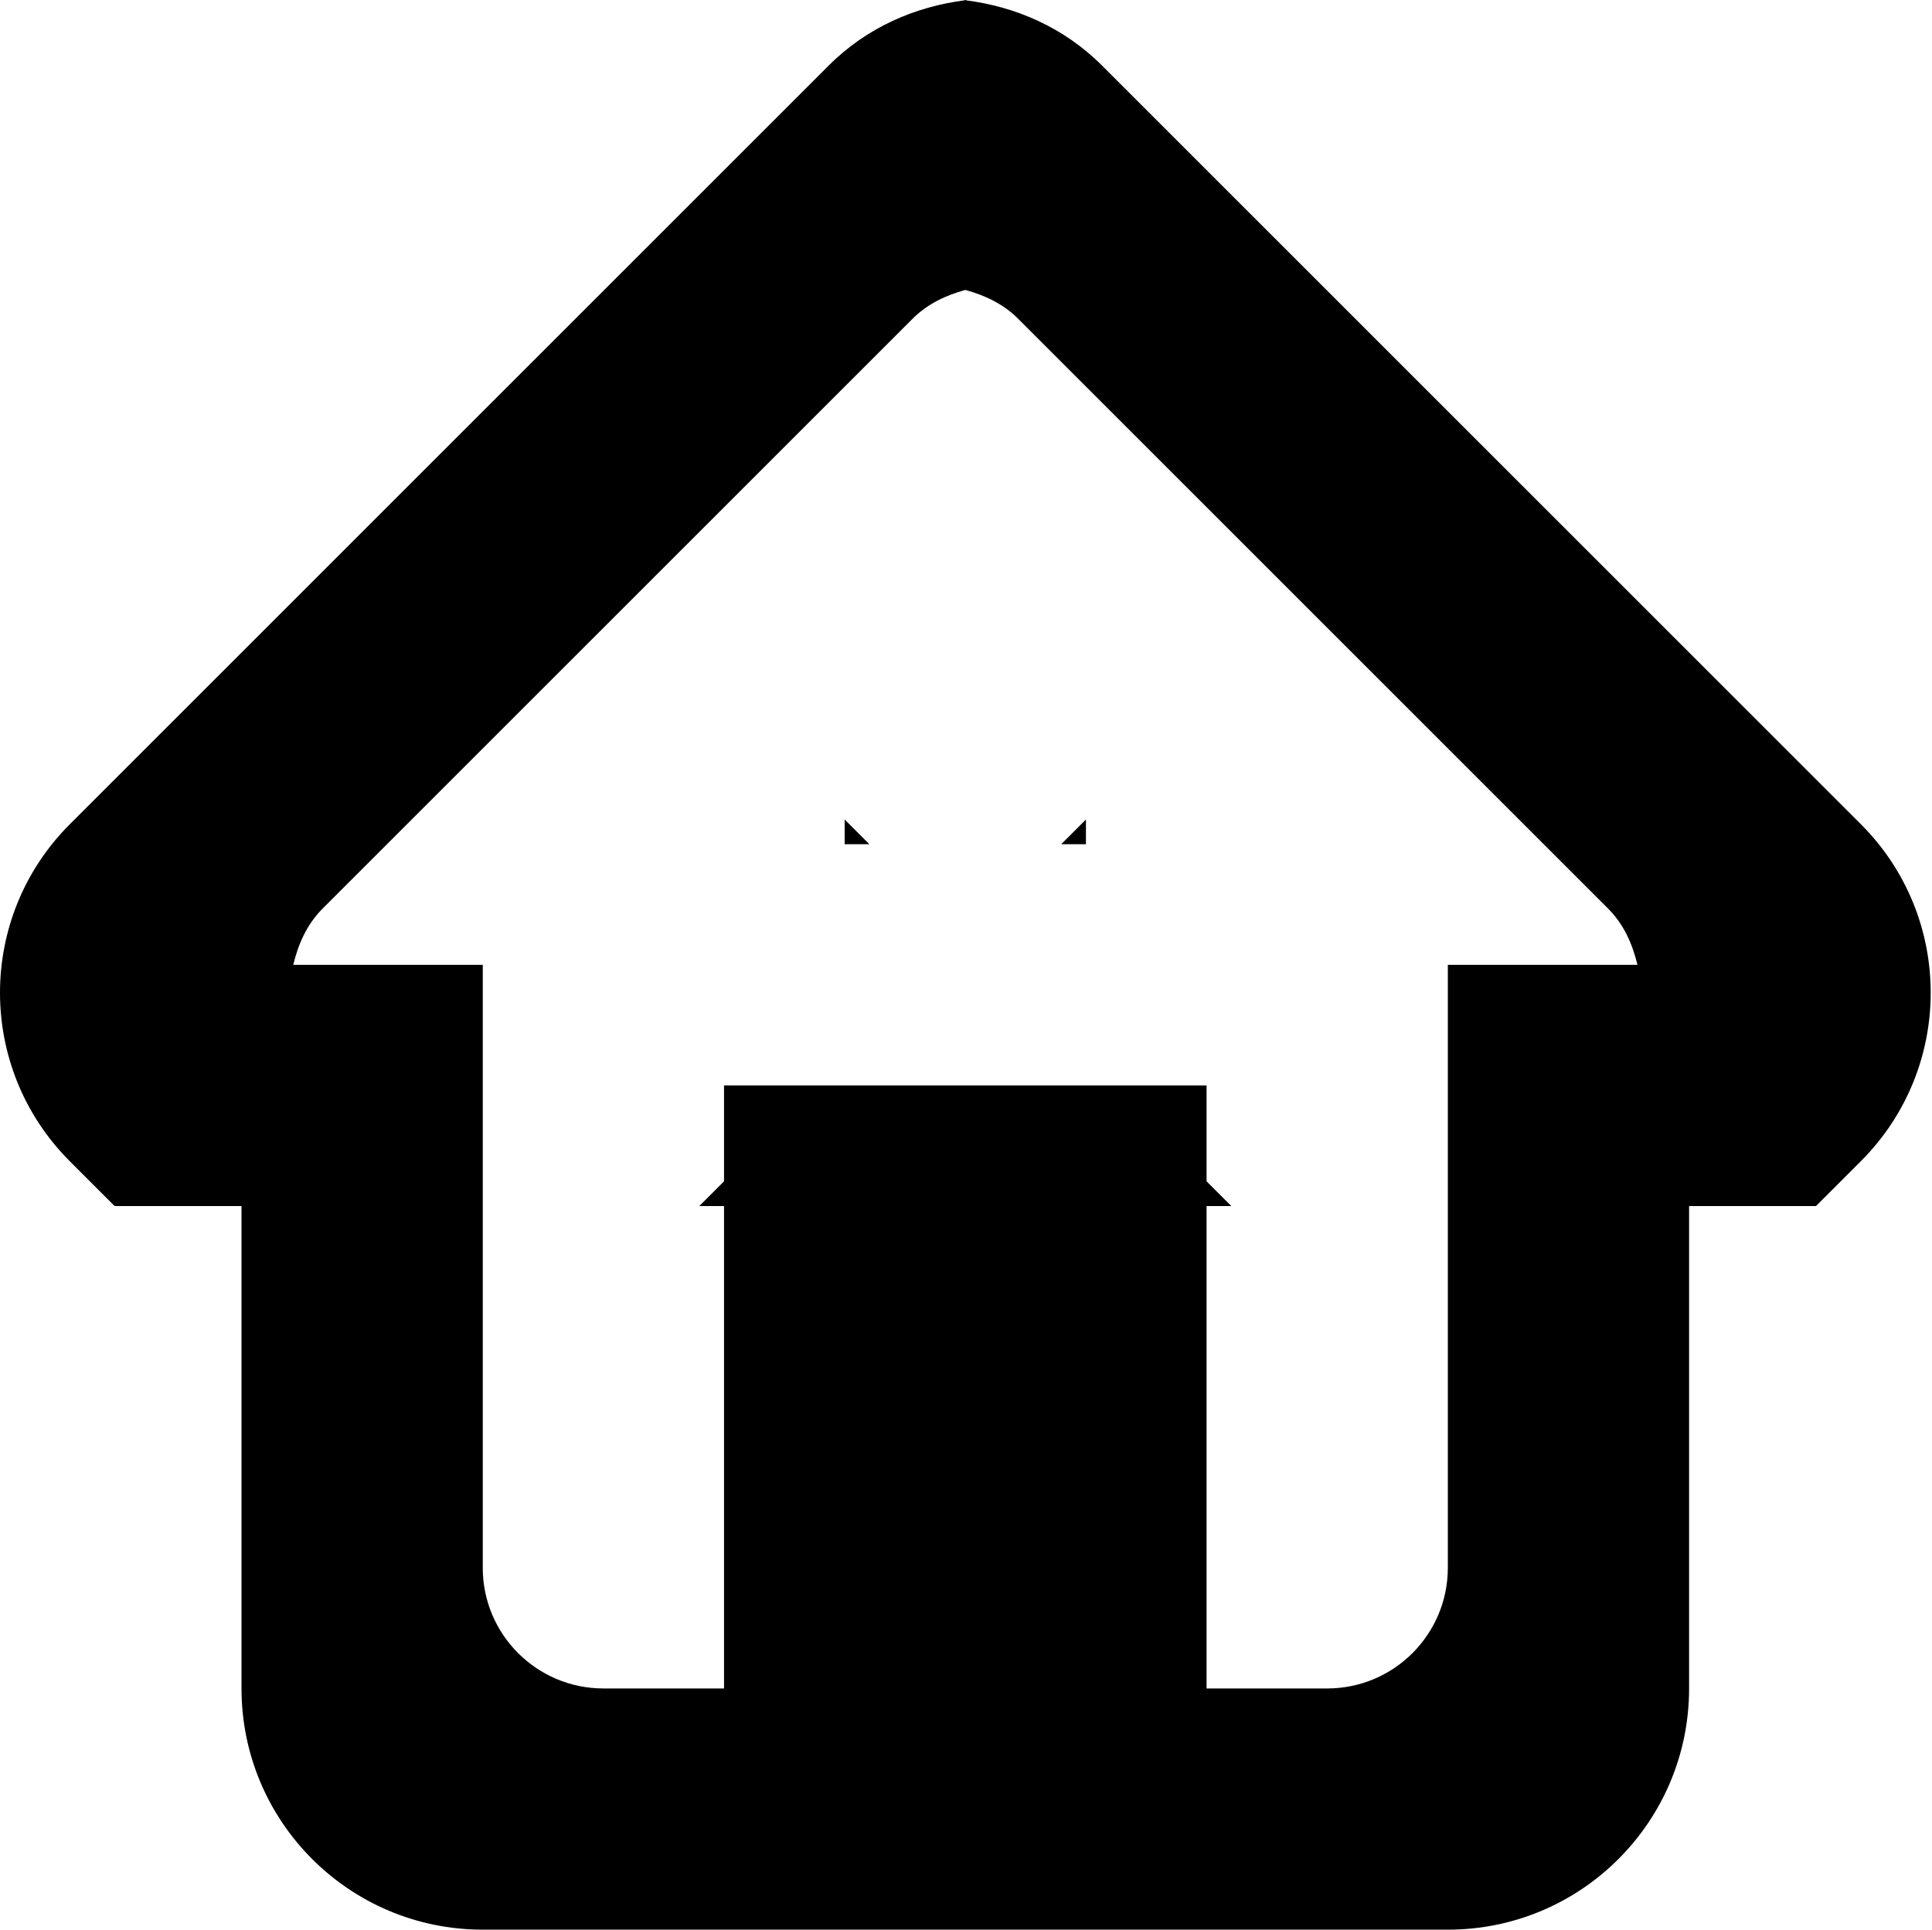 <?xml version="1.0" standalone="no"?><!DOCTYPE svg PUBLIC "-//W3C//DTD SVG 1.1//EN" "http://www.w3.org/Graphics/SVG/1.1/DTD/svg11.dtd"><svg t="1554193037816" class="icon" style="" viewBox="0 0 1025 1024" version="1.1" xmlns="http://www.w3.org/2000/svg" p-id="11302" xmlns:xlink="http://www.w3.org/1999/xlink" width="128.125" height="128"><defs><style type="text/css"></style></defs><path d="M448.128 448l13.12 0L448.128 434.88 448.128 448zM511.36 0c0.256 0 0.512 0.128 0.832 0.128C512.448 0.128 512.704 0 512.96 0L511.36 0zM576.128 448 576.128 434.88 563.008 448 576.128 448zM987.264 437.376 584.832 34.944C564.416 14.464 538.688 3.456 512.128 0.128 485.632 3.456 459.904 14.464 439.488 34.944L37.056 437.376c-49.408 49.408-49.408 129.472 0 178.88L60.8 640l67.328 0 0 256c0 70.72 57.28 128 128 128l512 0c70.72 0 128-57.28 128-128l0-256 67.328 0 23.744-23.744C1036.672 566.848 1036.672 486.784 987.264 437.376zM768.128 512l0 320c0 35.328-28.672 64-64 64l-64 0 0-256 13.12 0-13.12-13.12L640.128 576l-256 0 0 50.88L371.008 640l13.12 0 0 256-64 0c-35.328 0-64-28.672-64-64L256.128 512 155.584 512c2.624-10.88 7.104-21.376 15.616-29.888l313.024-313.024c8-8 17.792-12.416 27.904-15.232 10.176 2.816 19.968 7.232 27.968 15.232l313.024 313.024C861.632 490.624 866.112 501.12 868.736 512L768.128 512z" p-id="11303"></path></svg>